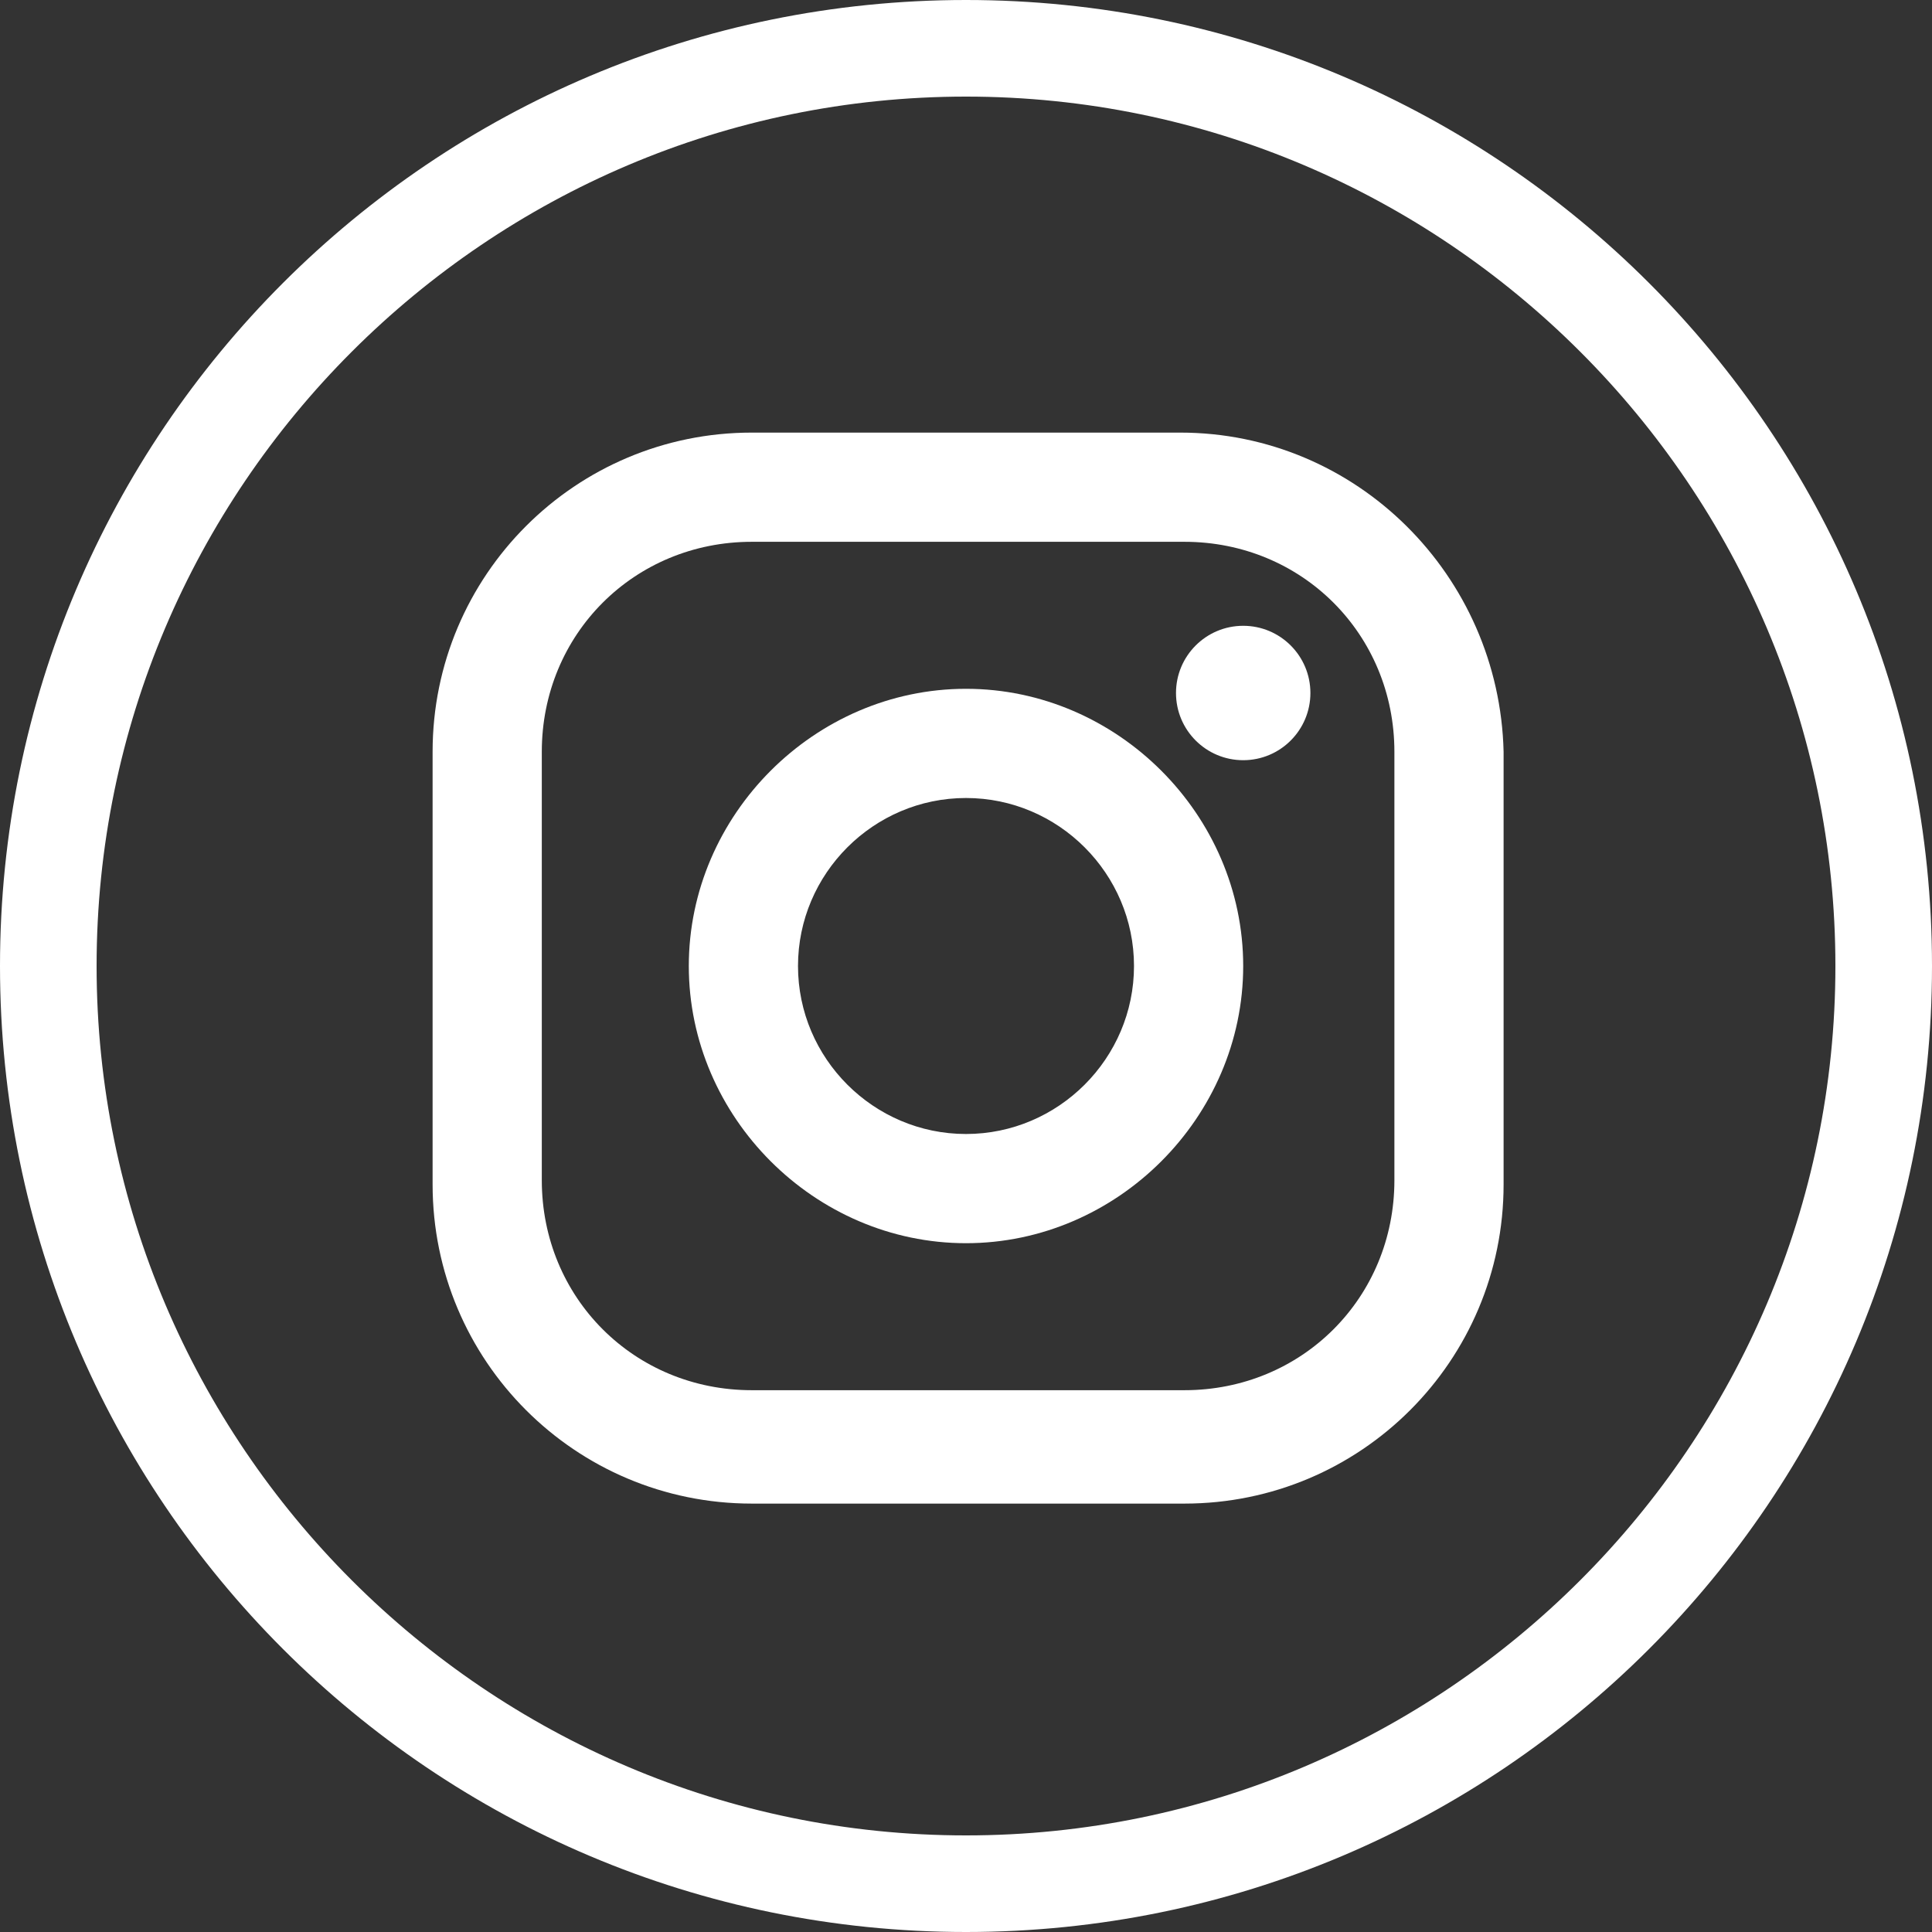 <?xml version="1.0" encoding="utf-8"?>
<!-- Generator: Adobe Illustrator 22.0.1, SVG Export Plug-In . SVG Version: 6.00 Build 0)  -->
<svg version="1.1" id="Layer_1" xmlns="http://www.w3.org/2000/svg" xmlns:xlink="http://www.w3.org/1999/xlink" x="0px" y="0px"
	 viewBox="0 0 46 46" style="enable-background:new 0 0 46 46;" xml:space="preserve">
<rect x="0" y="0" width="46" height="46" fill="#333333" stroke="none"/>
<style type="text/css">
	.st0{fill:#FFFFFF;}
</style>
<g>
	<path class="st0" d="M23,2.3c11.4,0,20.7,9.3,20.7,20.7S34.4,43.7,23,43.7S2.3,34.4,2.3,23S11.6,2.3,23,2.3 M23,0
		C10.3,0,0,10.3,0,23s10.3,23,23,23s23-10.3,23-23S35.7,0,23,0L23,0z"/>
	<g>
		<path class="st0" d="M28.1,10.3H17.9c-4.2,0-7.6,3.4-7.6,7.6v10.3c0,4.2,3.4,7.6,7.6,7.6h10.3c4.2,0,7.6-3.4,7.6-7.6V17.9
			C35.7,13.7,32.3,10.3,28.1,10.3z M33.2,28.1c0,2.8-2.2,5-5,5H17.9c-2.8,0-5-2.2-5-5V17.9c0-2.8,2.2-5,5-5h10.3c2.8,0,5,2.2,5,5
			V28.1z"/>
		<path class="st0" d="M23,16.4c-3.6,0-6.6,3-6.6,6.6c0,3.6,3,6.6,6.6,6.6c3.6,0,6.6-3,6.6-6.6C29.6,19.4,26.6,16.4,23,16.4z M23,27
			c-2.2,0-4-1.8-4-4c0-2.2,1.8-4,4-4c2.2,0,4,1.8,4,4C27,25.2,25.2,27,23,27z"/>
		<circle class="st0" cx="29.6" cy="16.5" r="1.6"/>
	</g>
</g>
</svg>
